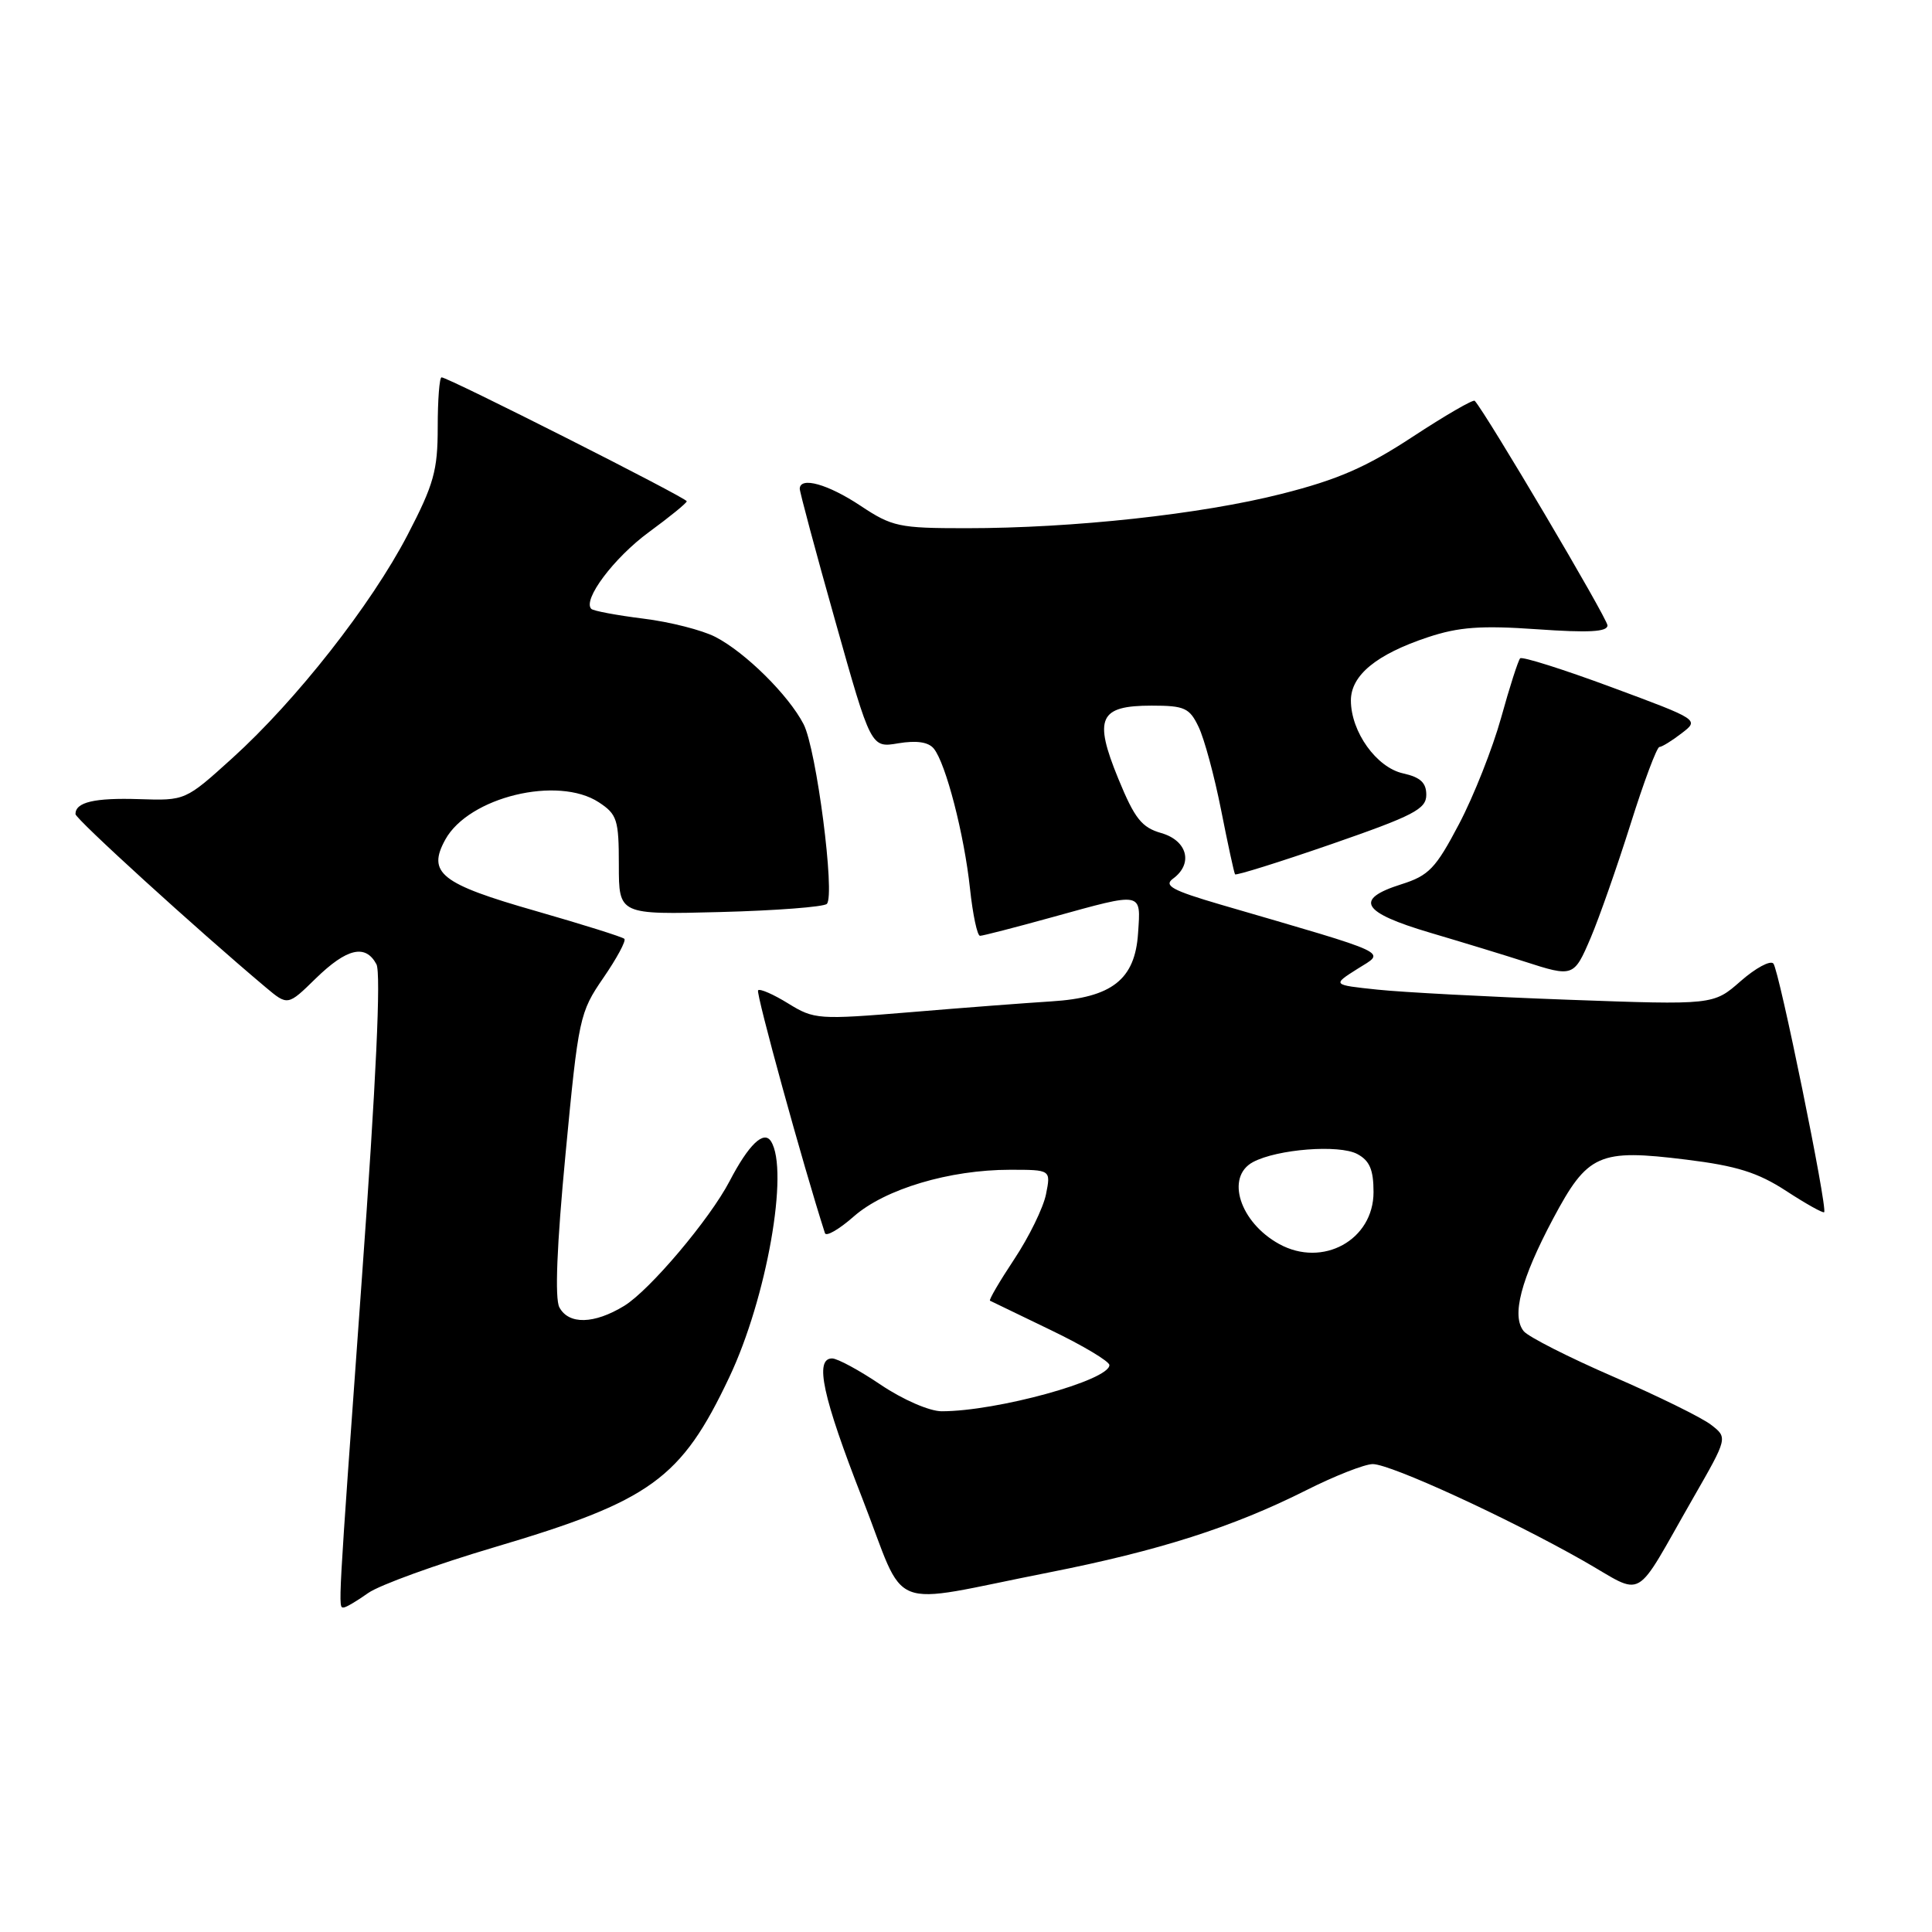 <?xml version="1.0" encoding="UTF-8" standalone="no"?>
<!DOCTYPE svg PUBLIC "-//W3C//DTD SVG 1.1//EN" "http://www.w3.org/Graphics/SVG/1.1/DTD/svg11.dtd" >
<svg xmlns="http://www.w3.org/2000/svg" xmlns:xlink="http://www.w3.org/1999/xlink" version="1.1" viewBox="0 0 256 256">
 <g >
 <path fill="currentColor"
d=" M 48.79 211.08 C 50.28 210.03 57.80 207.30 65.50 205.02 C 86.23 198.88 90.25 195.98 96.63 182.50 C 101.59 172.04 104.59 155.06 102.16 151.23 C 101.21 149.73 99.20 151.66 96.68 156.50 C 94.04 161.56 86.08 170.98 82.70 173.04 C 78.71 175.47 75.36 175.54 74.12 173.23 C 73.50 172.07 73.78 165.02 74.94 152.87 C 76.65 134.85 76.80 134.15 79.95 129.57 C 81.73 126.98 82.99 124.65 82.73 124.40 C 82.48 124.15 77.19 122.49 70.99 120.71 C 58.39 117.11 56.57 115.67 59.01 111.24 C 62.12 105.61 73.92 102.75 79.35 106.31 C 81.77 107.90 82.00 108.61 82.00 114.62 C 82.00 121.20 82.00 121.20 95.42 120.85 C 102.80 120.66 109.16 120.17 109.56 119.77 C 110.69 118.64 108.18 99.25 106.48 95.96 C 104.49 92.11 98.77 86.45 94.80 84.40 C 93.06 83.50 88.76 82.40 85.24 81.97 C 81.72 81.53 78.62 80.95 78.35 80.68 C 77.16 79.49 81.35 73.91 85.97 70.52 C 88.74 68.49 91.00 66.65 91.00 66.42 C 91.00 65.98 59.38 50.00 58.51 50.00 C 58.23 50.00 58.00 52.97 58.00 56.60 C 58.00 62.35 57.49 64.18 54.00 70.89 C 49.18 80.15 39.25 92.80 30.77 100.47 C 24.56 106.09 24.56 106.09 18.43 105.89 C 12.52 105.70 10.00 106.29 10.00 107.87 C 10.00 108.51 26.01 123.09 35.20 130.82 C 38.13 133.28 38.13 133.28 41.85 129.64 C 45.96 125.64 48.43 125.06 49.88 127.77 C 50.50 128.94 49.84 143.26 47.94 169.52 C 44.73 214.01 44.79 213.00 45.54 213.00 C 45.84 213.00 47.30 212.14 48.79 211.08 Z  M 138.98 208.36 C 153.57 205.48 163.36 202.35 173.01 197.50 C 176.83 195.57 180.83 194.00 181.90 194.00 C 184.27 194.00 199.77 201.12 209.76 206.79 C 218.12 211.54 216.28 212.58 224.35 198.50 C 228.94 190.50 228.94 190.50 226.72 188.79 C 225.50 187.84 219.67 184.98 213.78 182.42 C 207.88 179.86 202.54 177.15 201.91 176.40 C 200.25 174.39 201.52 169.53 205.78 161.51 C 210.38 152.87 211.84 152.22 223.46 153.66 C 230.11 154.48 232.92 155.36 236.67 157.80 C 239.29 159.51 241.56 160.78 241.71 160.62 C 242.19 160.14 235.74 128.53 234.98 127.67 C 234.57 127.22 232.62 128.27 230.64 130.01 C 227.04 133.17 227.04 133.17 207.77 132.47 C 197.17 132.08 185.80 131.48 182.51 131.13 C 176.52 130.50 176.52 130.50 179.87 128.38 C 183.60 126.02 184.89 126.62 161.69 119.85 C 155.31 117.98 154.16 117.35 155.44 116.42 C 158.13 114.45 157.34 111.39 153.89 110.39 C 151.28 109.65 150.35 108.47 148.18 103.18 C 144.89 95.15 145.64 93.50 152.60 93.50 C 156.96 93.50 157.62 93.80 158.82 96.32 C 159.57 97.87 160.91 102.82 161.80 107.32 C 162.69 111.82 163.52 115.66 163.65 115.85 C 163.77 116.04 169.52 114.24 176.43 111.85 C 187.30 108.08 188.99 107.21 188.99 105.33 C 189.00 103.72 188.21 102.99 185.93 102.48 C 182.40 101.71 179.01 96.98 179.00 92.82 C 179.00 89.48 182.38 86.70 189.22 84.43 C 193.29 83.08 196.24 82.86 203.67 83.38 C 210.50 83.86 213.00 83.73 213.00 82.87 C 213.00 81.96 196.93 54.78 195.41 53.11 C 195.21 52.89 191.51 55.04 187.19 57.87 C 181.06 61.90 177.26 63.56 169.82 65.44 C 159.14 68.15 142.22 69.99 128.00 69.99 C 119.12 69.99 118.21 69.80 114.00 67.00 C 109.72 64.16 106.03 63.12 105.97 64.75 C 105.96 65.16 108.07 73.06 110.68 82.30 C 115.41 99.11 115.41 99.11 119.03 98.49 C 121.45 98.09 123.02 98.32 123.73 99.19 C 125.32 101.12 127.77 110.60 128.53 117.75 C 128.90 121.19 129.49 124.00 129.86 124.00 C 130.22 124.00 134.56 122.88 139.51 121.51 C 151.52 118.19 151.17 118.12 150.80 123.65 C 150.40 129.79 147.35 132.19 139.29 132.69 C 136.11 132.89 127.76 133.52 120.75 134.11 C 108.42 135.13 107.89 135.09 104.45 132.97 C 102.49 131.76 100.70 130.97 100.45 131.22 C 100.12 131.54 106.44 154.50 109.31 163.40 C 109.47 163.89 111.20 162.89 113.15 161.17 C 117.28 157.55 125.82 155.00 133.84 155.00 C 139.25 155.00 139.25 155.00 138.60 158.25 C 138.24 160.04 136.35 163.90 134.40 166.84 C 132.45 169.78 131.00 172.26 131.18 172.35 C 131.35 172.44 134.99 174.19 139.25 176.25 C 143.51 178.30 147.00 180.39 147.00 180.88 C 147.00 182.90 132.09 187.00 124.78 187.00 C 123.17 187.00 119.65 185.47 116.72 183.50 C 113.87 181.57 110.96 180.00 110.26 180.00 C 107.90 180.00 108.99 185.05 114.25 198.52 C 120.30 214.00 117.00 212.69 138.98 208.36 Z  M 210.78 124.25 C 211.89 121.64 214.26 114.89 216.04 109.25 C 217.81 103.61 219.54 98.99 219.88 98.98 C 220.22 98.97 221.55 98.15 222.83 97.16 C 225.17 95.37 225.17 95.37 213.54 91.06 C 207.15 88.69 201.70 86.97 201.43 87.23 C 201.17 87.50 200.03 91.03 198.91 95.09 C 197.78 99.15 195.28 105.48 193.34 109.17 C 190.23 115.08 189.34 116.02 185.66 117.18 C 179.38 119.17 180.42 120.90 189.50 123.59 C 193.90 124.89 199.53 126.61 202.00 127.41 C 208.47 129.50 208.55 129.47 210.78 124.25 Z  M 169.50 164.84 C 164.28 161.97 162.35 155.95 166.03 153.98 C 169.25 152.26 177.43 151.63 179.84 152.91 C 181.49 153.79 182.00 155.00 182.00 157.96 C 182.00 164.31 175.27 168.01 169.50 164.84 Z "/>
</g>
</svg>